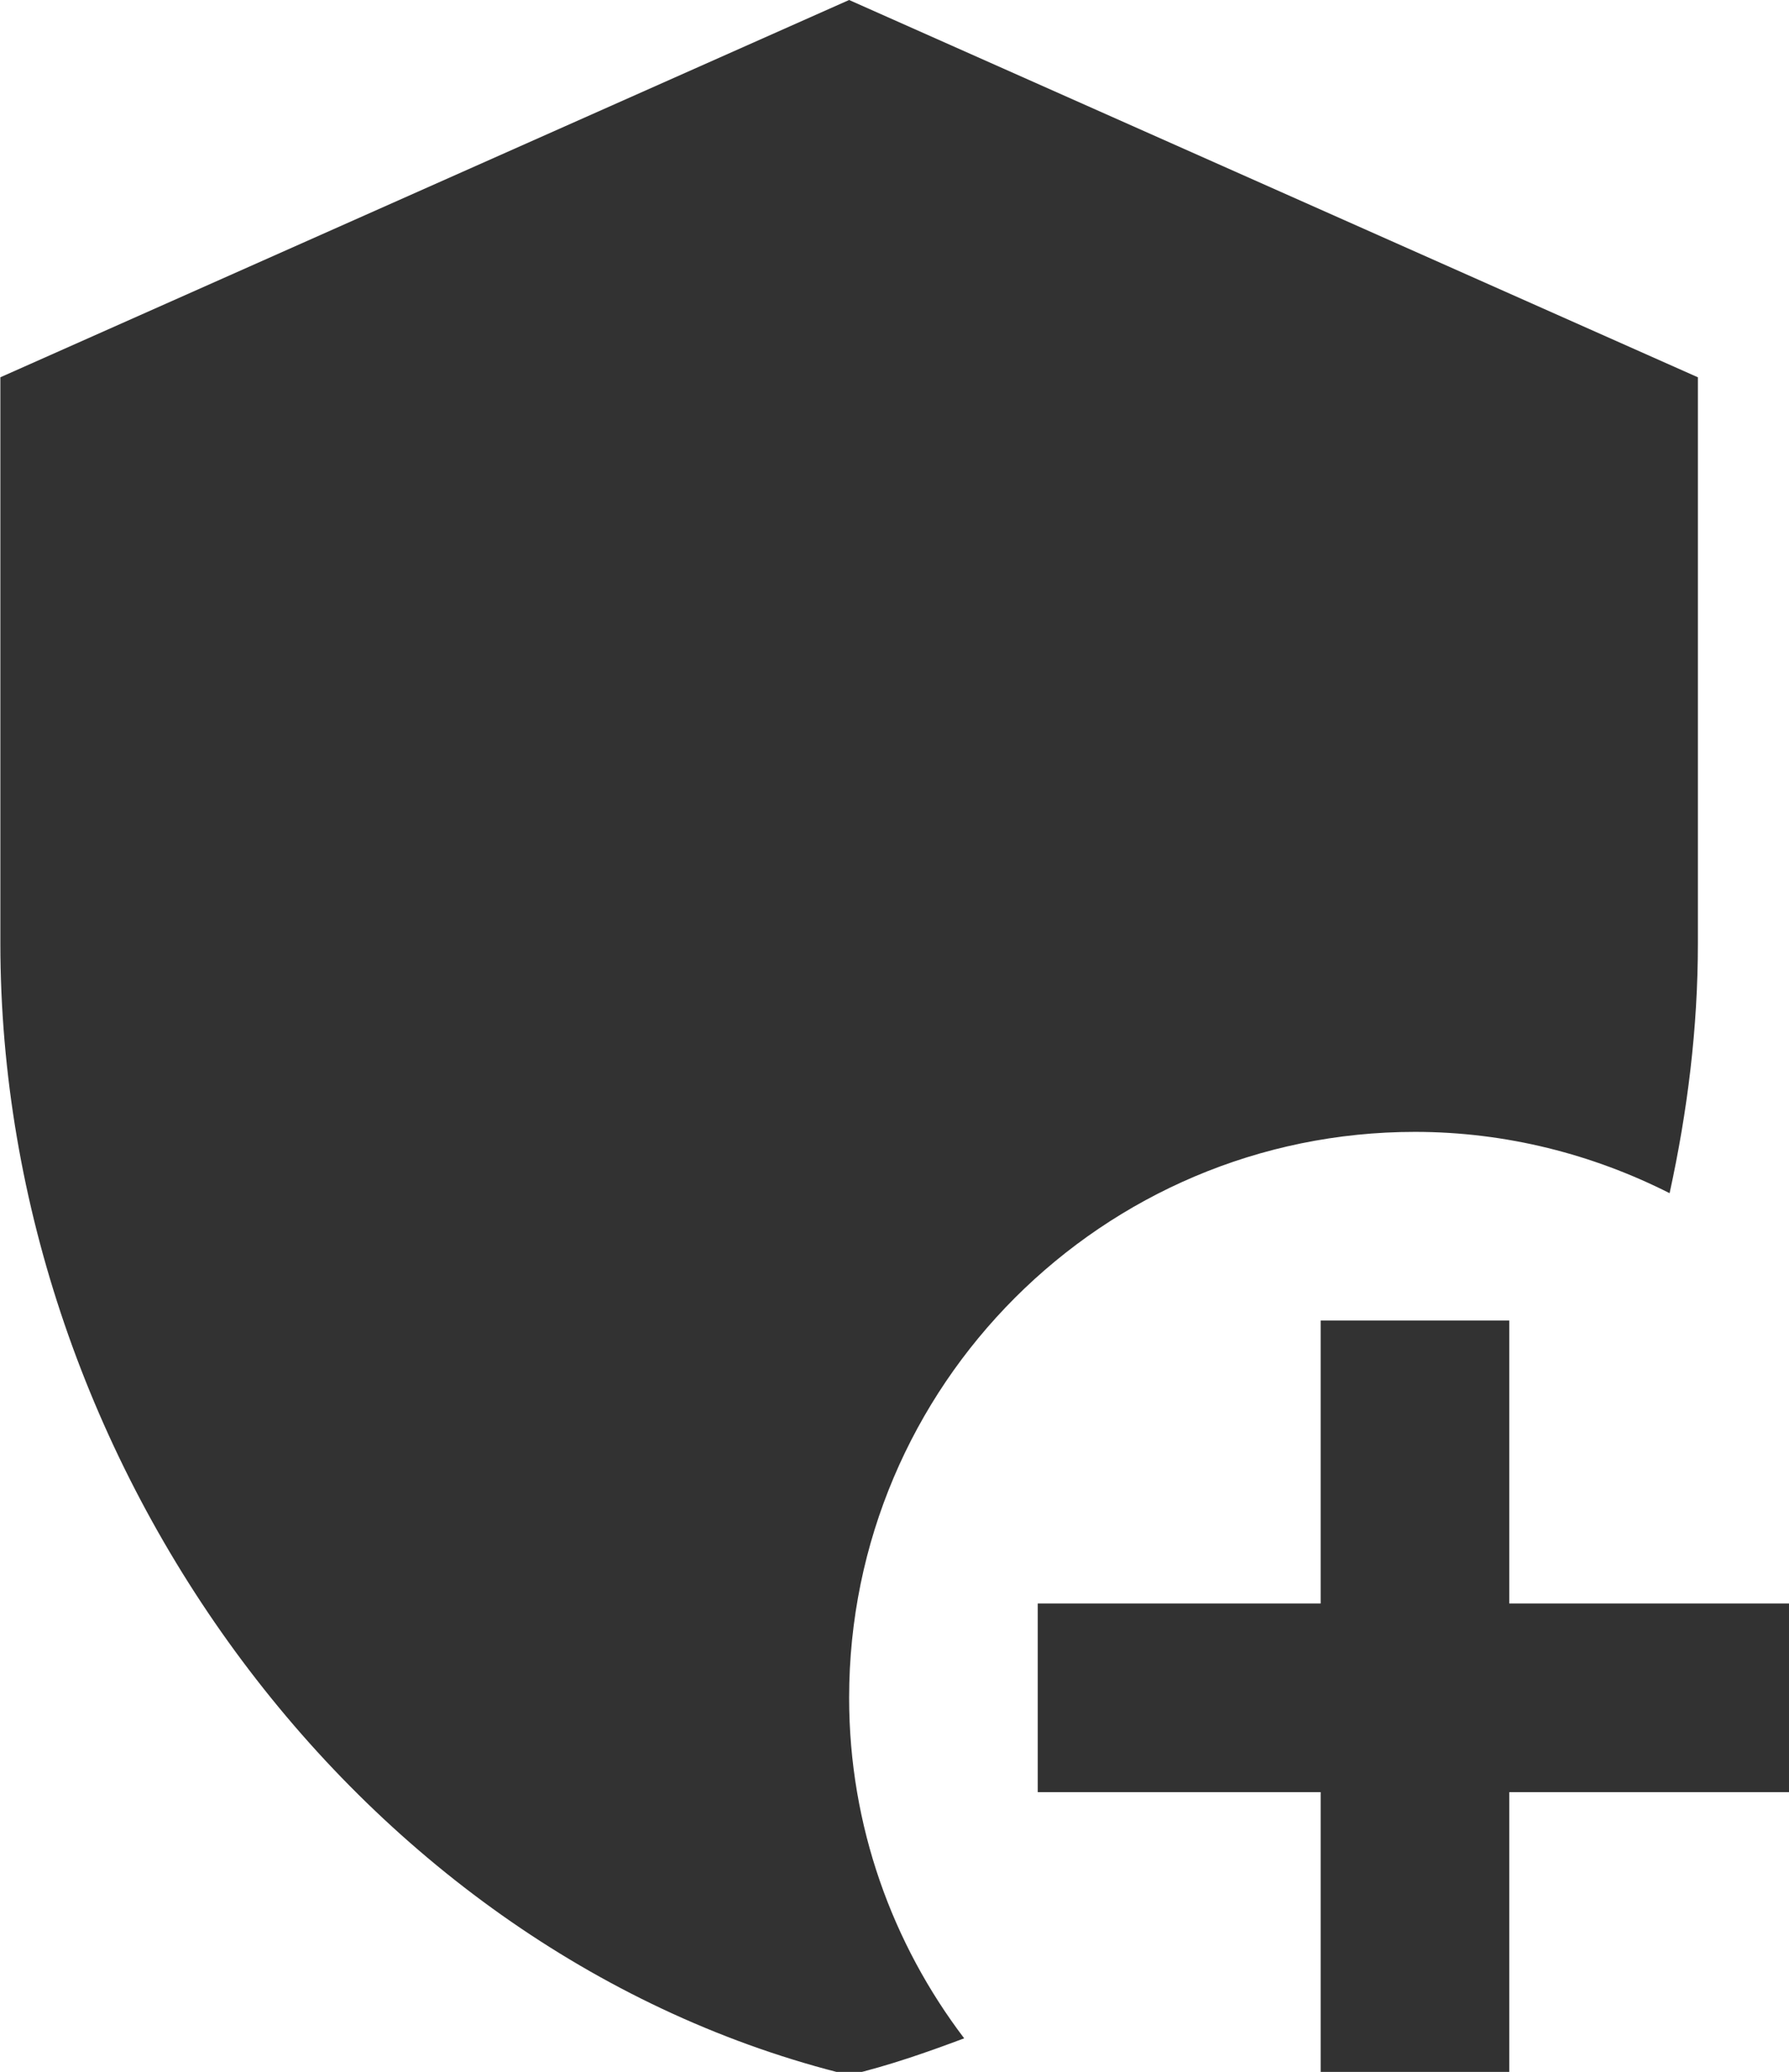 <?xml version="1.0" encoding="UTF-8" standalone="no"?>
<!-- Created with Inkscape (http://www.inkscape.org/) -->

<svg
   id="svg1100"
   version="1.1"
   viewBox="0 0 5.027 5.821"
   height="5.821mm"
   width="5.027mm"
   xmlns="http://www.w3.org/2000/svg"
   xmlns:svg="http://www.w3.org/2000/svg">
  <defs
     id="defs1097" />
  <g
     id="New_Layer_1652809127.8421757"
     style="display:inline"
     transform="translate(-119.322,-1109.915)">
    <path
       fill="#323232"
       d="M 13.22,22.61 C 12.82,22.76 12.42,22.9 12,23 6.84,21.74 3,16.55 3,11 V 5 l 9,-4 9,4 v 6 c 0,0.9 -0.11,1.78 -0.3,2.65 C 19.89,13.24 18.97,13 18,13 c -3.31,0 -6,2.69 -6,6 0,1.36 0.46,2.61 1.22,3.61 z M 19,20 v 2.99 c 0,0 -1.99,0.01 -2,0 V 20 h -3 v -2 h 3 v -3 h 2 v 3 h 3 v 2 z"
       id="path27820"
       transform="matrix(0.265,0,0,0.265,118.528,1109.65)" />
  </g>
</svg>
